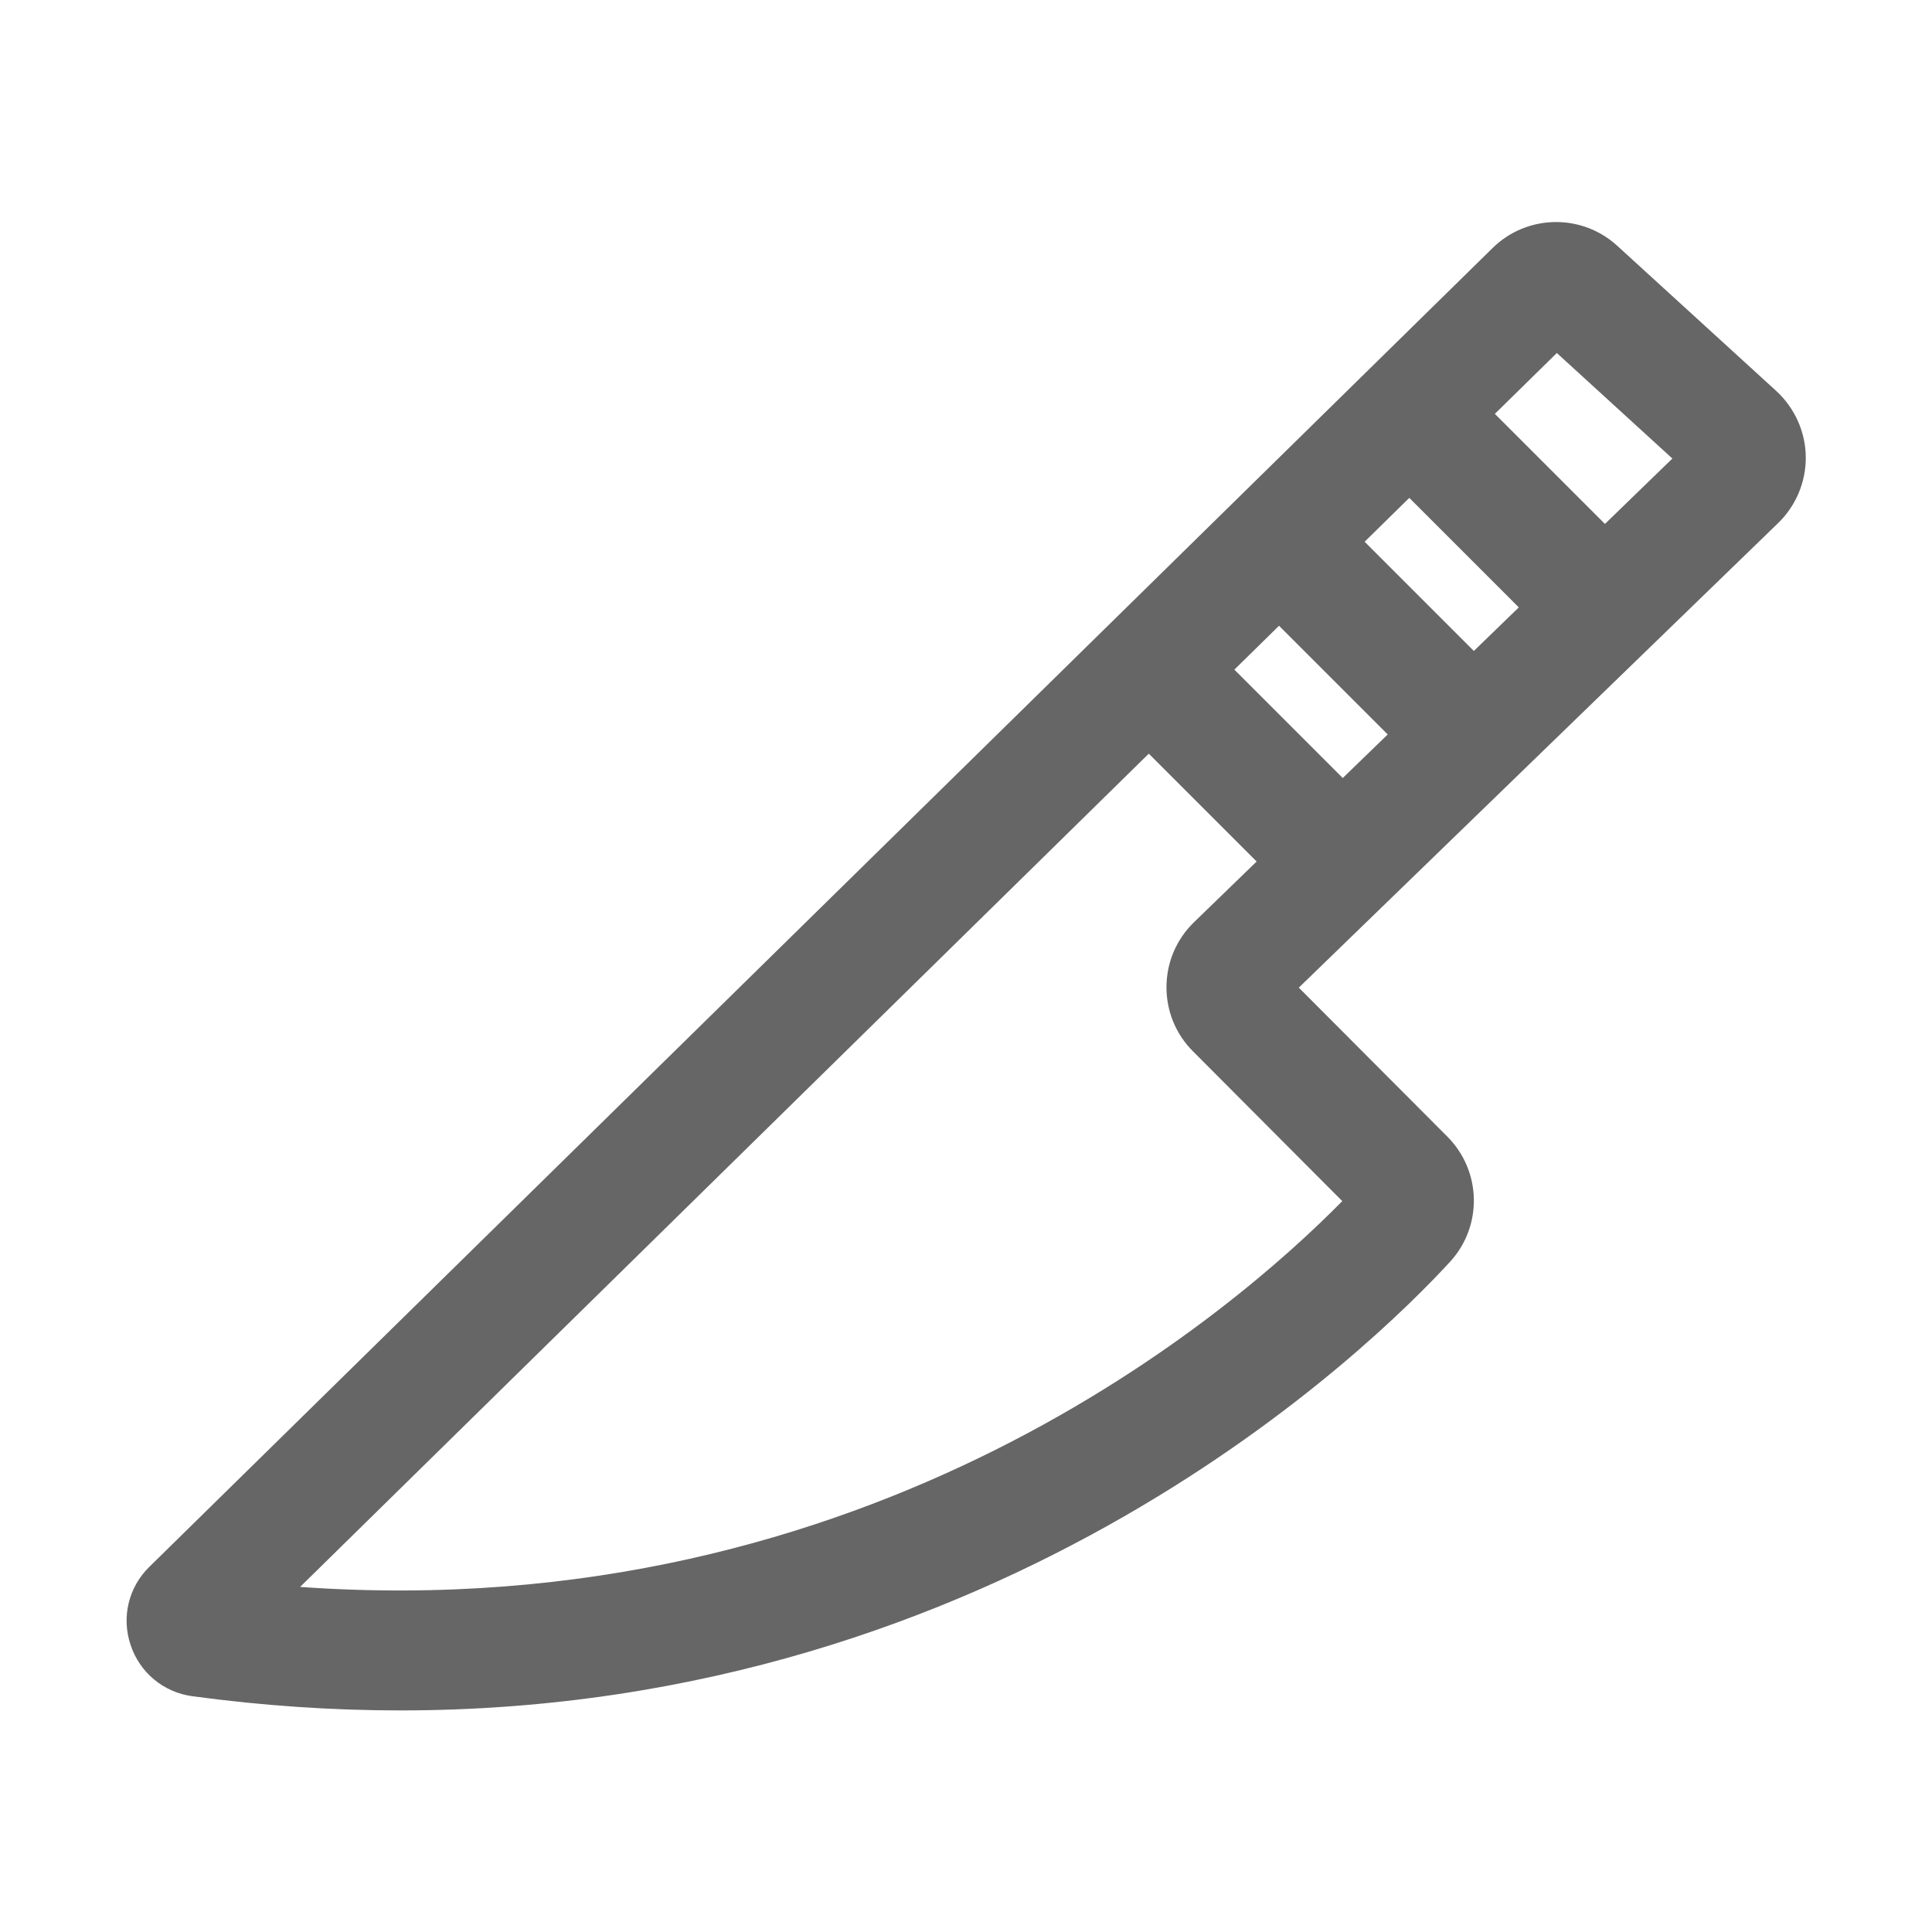 <?xml version="1.0" standalone="no"?><!DOCTYPE svg PUBLIC "-//W3C//DTD SVG 1.1//EN" "http://www.w3.org/Graphics/SVG/1.1/DTD/svg11.dtd"><svg t="1603454753882" class="icon" viewBox="0 0 1024 1024" version="1.1" xmlns="http://www.w3.org/2000/svg" p-id="8241" xmlns:xlink="http://www.w3.org/1999/xlink" width="200" height="200"><defs><style type="text/css"></style></defs><path d="M957.1 242.11c-0.16-13.14-5.8-25.8-15.58-34.83l-84.17-76.85c-18.83-17.38-47.96-16.93-66.25 1.03L79.11 830.5c-11 10.78-14.8 26.61-9.92 41.3 4.88 14.71 17.41 25.14 32.73 27.23 38.22 5.17 74.96 7.53 110.22 7.53 320.48 0 517.08-194.91 556.45-237.83 17.36-18.98 16.69-48.13-1.51-66.34l-78.68-78.92 254.06-246.25c9.46-9.14 14.8-21.95 14.64-35.11z m-233.82 45.02l23.67-23.24 58.04 58.04-23.82 23.09-57.89-57.89z m12.23 102.14l-23.82 23.09-57.45-57.45 23.67-23.24 57.6 57.6z m-24.08 247.34C655.3 693.7 461.96 862.66 159.06 841.1l449.82-441.64 57.16 57.16-33.2 32.18c-9.31 9.04-14.49 21.19-14.58 34.16-0.08 12.97 4.92 25.16 14.05 34.27l79.12 79.38z m139.22-358.92l-58.34-58.34 32.84-32.25 61.24 55.93-35.74 34.66z" fill="#666666" p-id="8242"></path></svg>